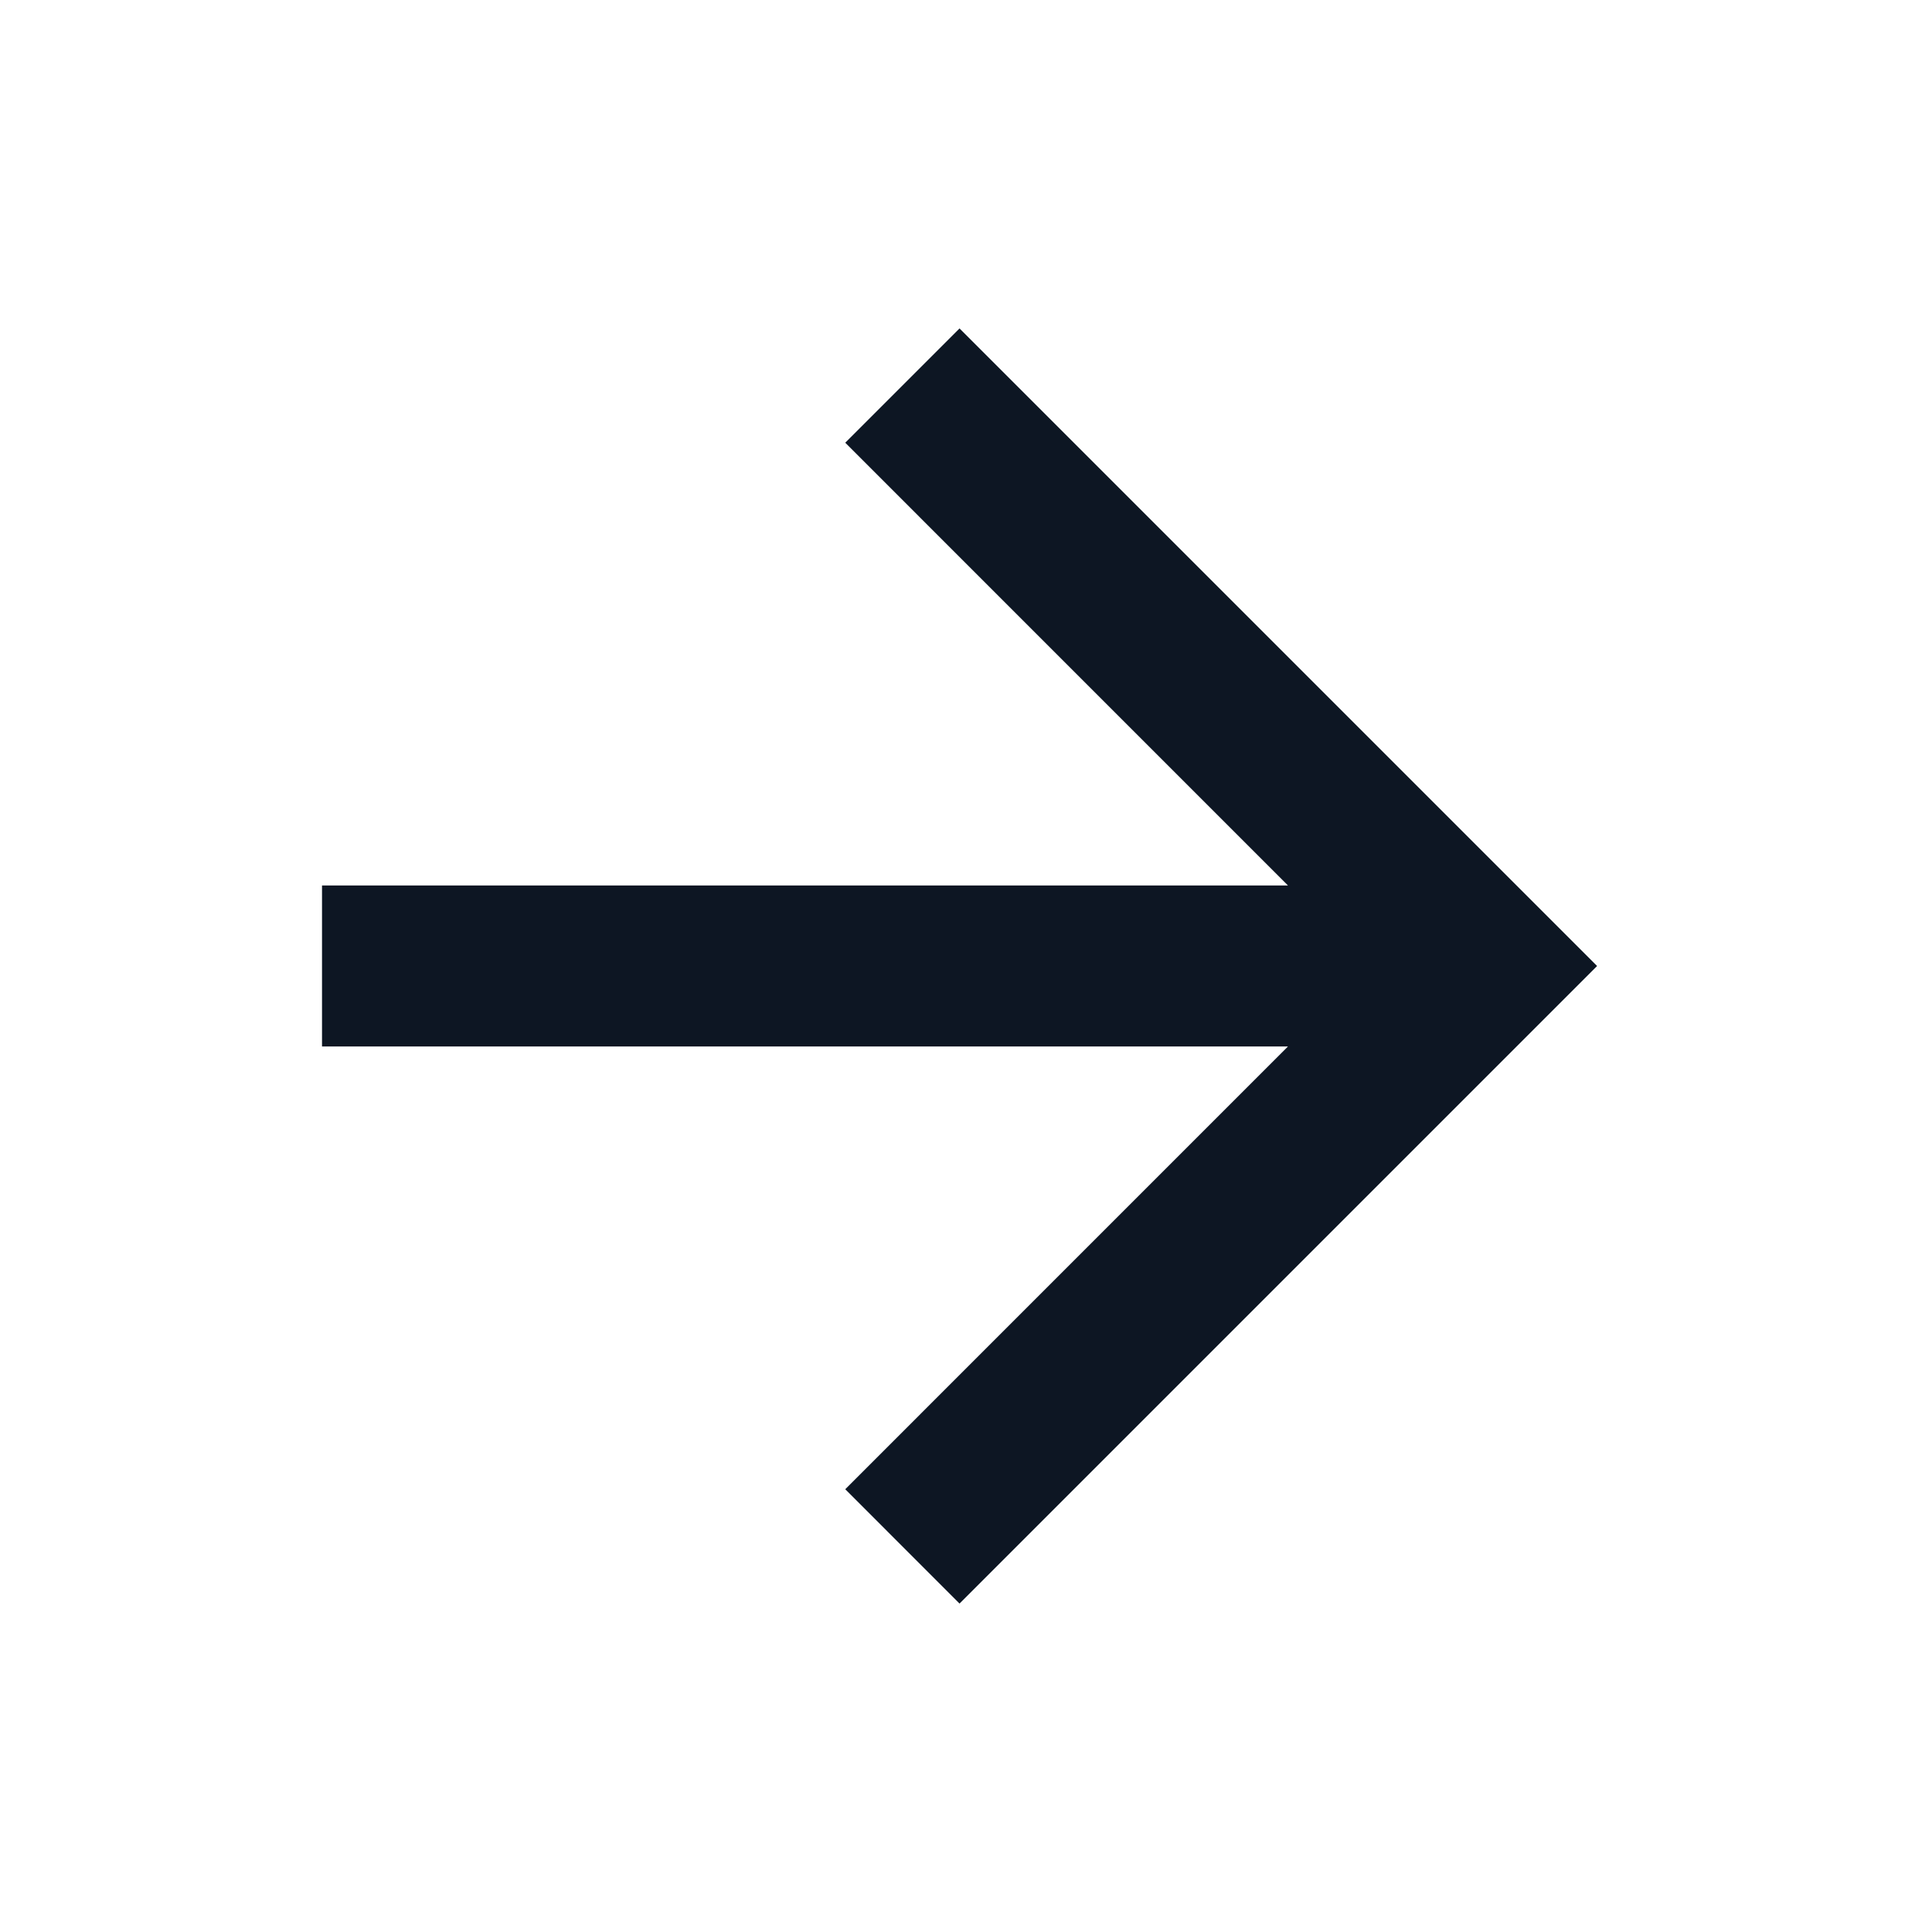 <svg width="40" height="40" viewBox="0 0 40 40" fill="none" xmlns="http://www.w3.org/2000/svg">
<path d="M6.667 18.333V21.666H26.666L17.5 30.833L19.866 33.2L33.066 20L19.866 6.8L17.5 9.166L26.666 18.333H6.667Z" fill="#0D1623"/>
</svg>
